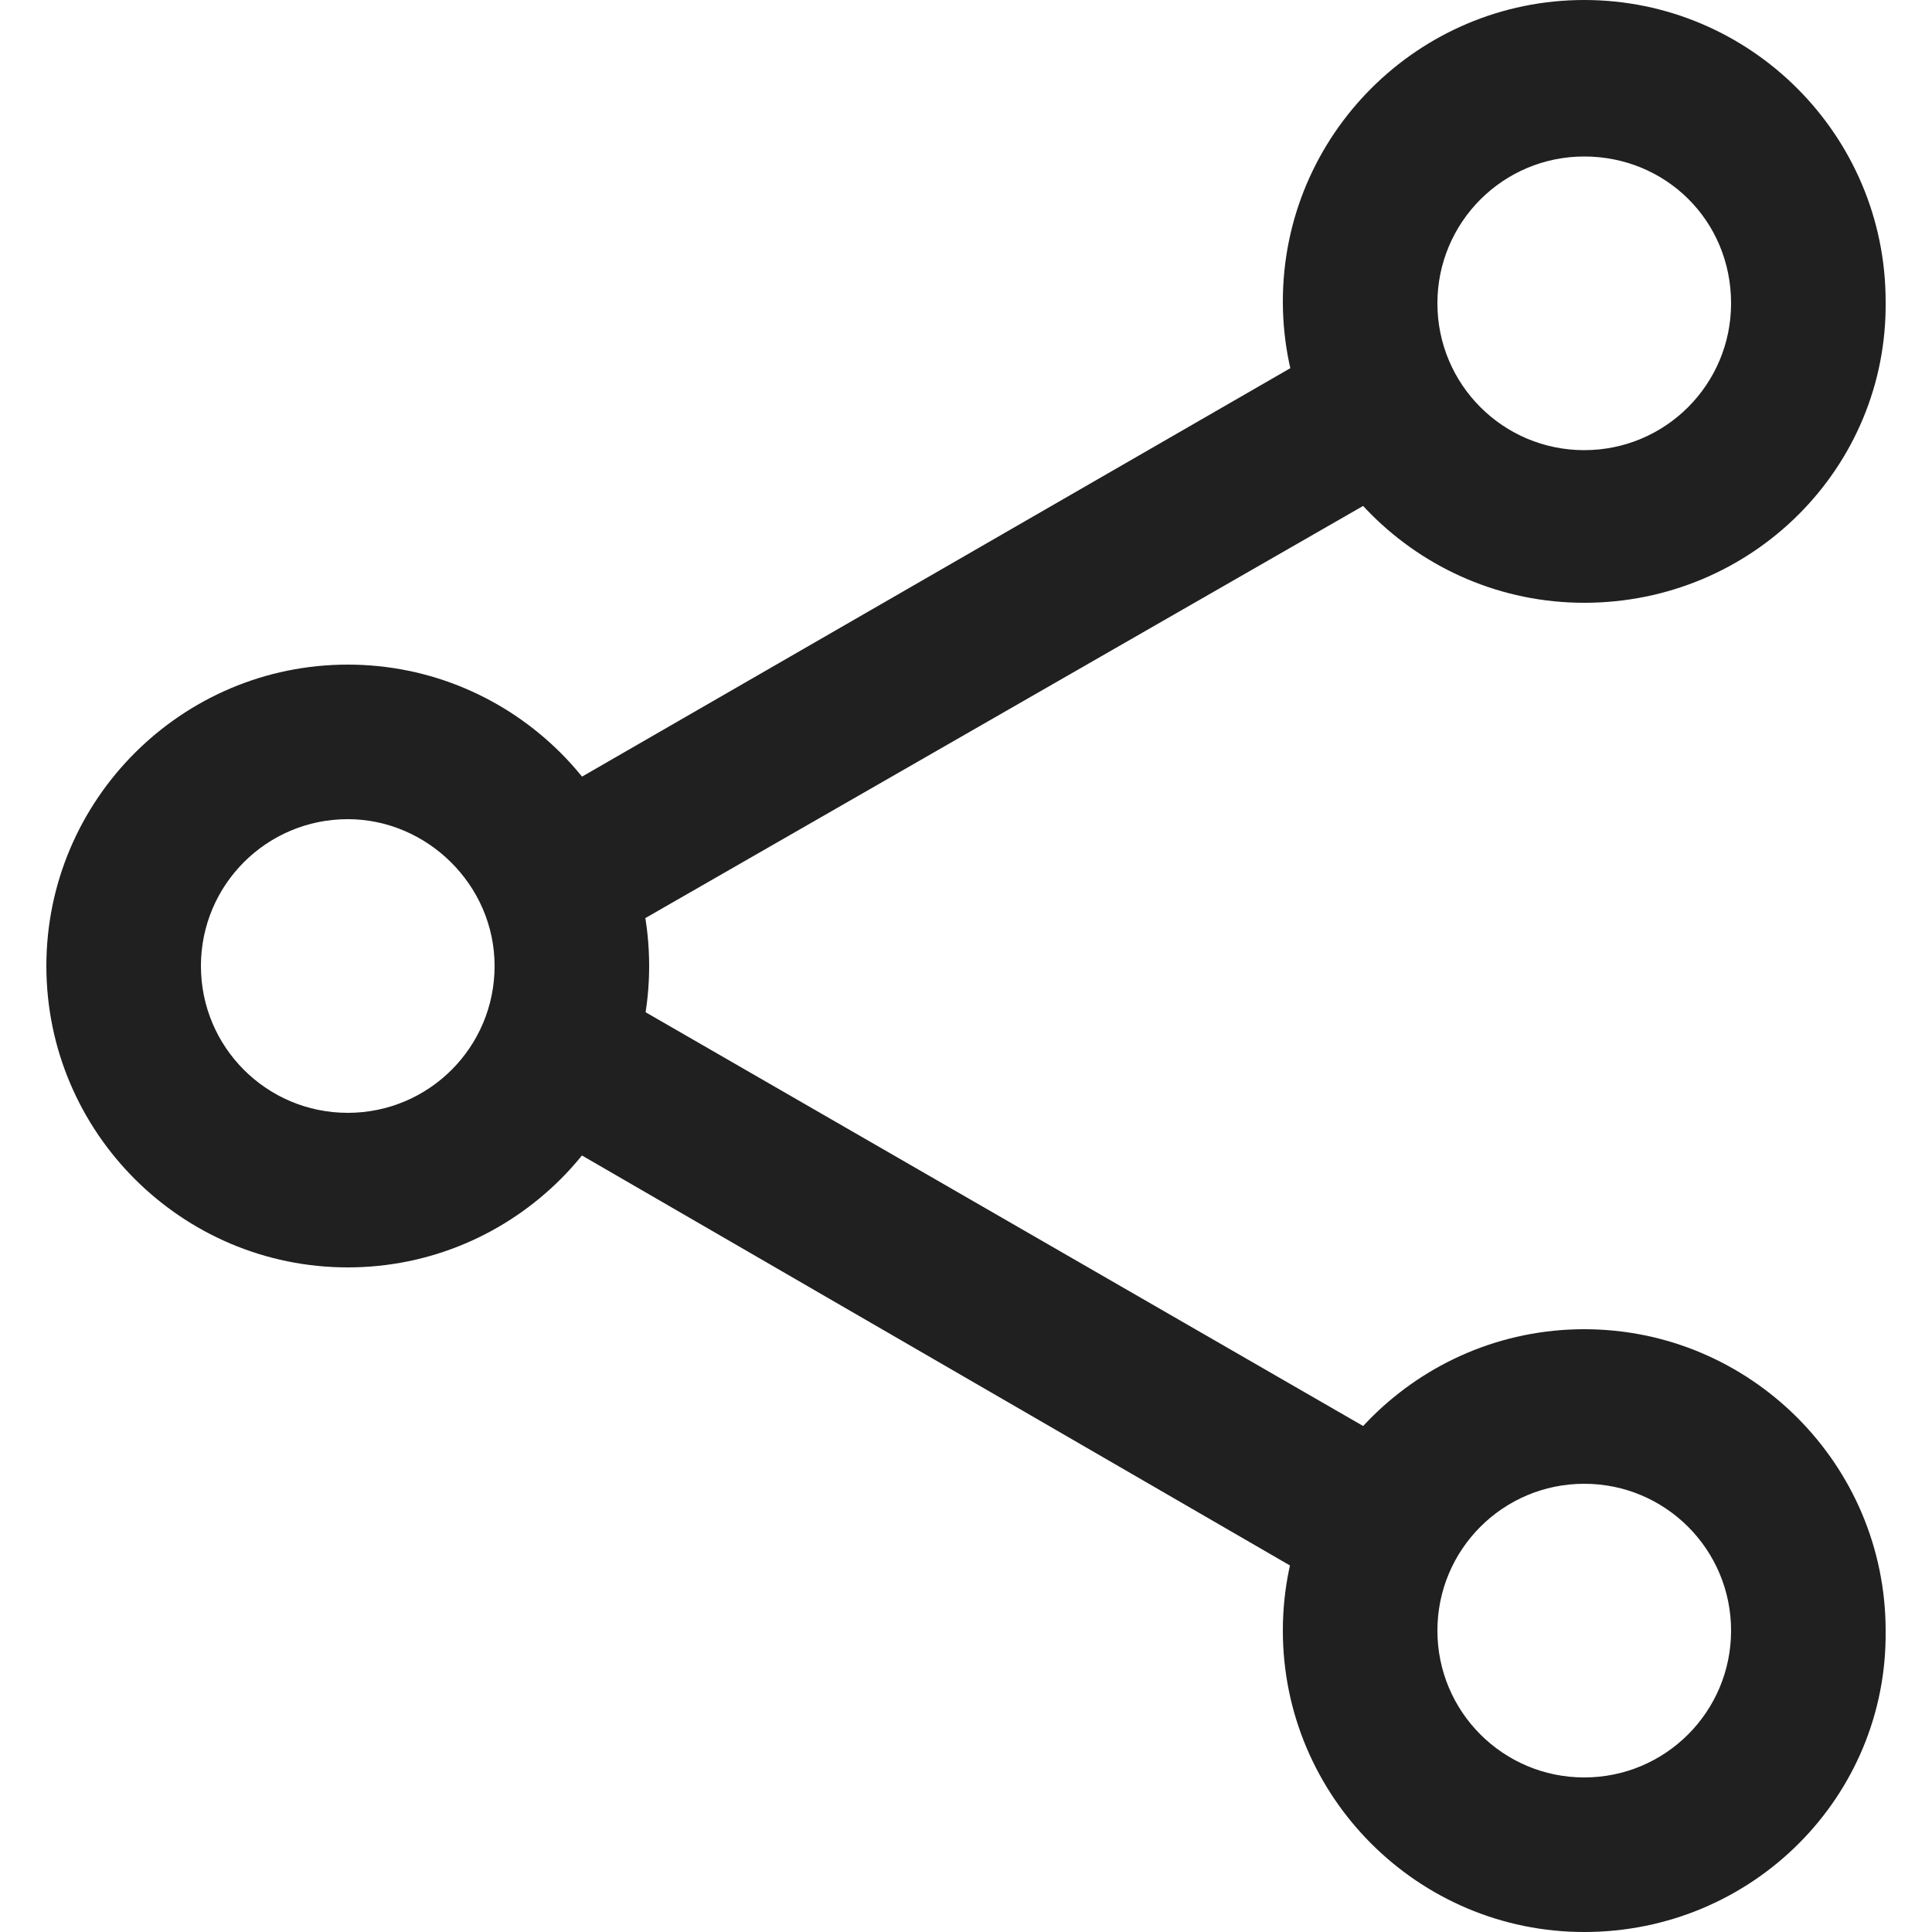 <?xml version="1.0" encoding="utf-8"?>
<!-- Generator: Adobe Illustrator 18.0.0, SVG Export Plug-In . SVG Version: 6.00 Build 0)  -->
<!DOCTYPE svg PUBLIC "-//W3C//DTD SVG 1.1//EN" "http://www.w3.org/Graphics/SVG/1.1/DTD/svg11.dtd">
<svg version="1.1" id="Layer_1" xmlns="http://www.w3.org/2000/svg" xmlns:xlink="http://www.w3.org/1999/xlink" x="0px" y="0px"
	 viewBox="0 0 100 100" enable-background="new 0 0 100 100" xml:space="preserve">
<g>
	<g>
		<path fill="#202020" d="M18,65.6c-8.6,0-15.6-7-15.6-15.6s7-15.6,15.6-15.6c8.6,0,15.6,7,15.6,15.6S26.6,65.6,18,65.6L18,65.6z
			 M18,42.4c-4.2,0-7.6,3.4-7.6,7.6s3.4,7.6,7.6,7.6c4.2,0,7.6-3.4,7.6-7.6S22.1,42.4,18,42.4L18,42.4z"/>
	</g>
	<g>
		<g>
			<path fill="#202020" d="M82,31.2c-8.6,0-15.6-7-15.6-15.6C66.4,7,73.4,0,82,0c8.6,0,15.6,7,15.6,15.6
				C97.7,24.2,90.7,31.2,82,31.2L82,31.2z M82,8.1c-4.2,0-7.6,3.4-7.6,7.6c0,4.2,3.4,7.6,7.6,7.6c4.2,0,7.6-3.4,7.6-7.6
				C89.6,11.4,86.2,8.1,82,8.1L82,8.1z"/>
		</g>
		<g>
			<path fill="#202020" d="M82,100c-8.6,0-15.6-7-15.6-15.6c0-8.6,7-15.6,15.6-15.6c8.6,0,15.6,7,15.6,15.6C97.7,93,90.7,100,82,100
				L82,100z M82,76.8c-4.2,0-7.6,3.4-7.6,7.6c0,4.2,3.4,7.6,7.6,7.6c4.2,0,7.6-3.4,7.6-7.6C89.6,80.2,86.2,76.8,82,76.8L82,76.8z"/>
		</g>
	</g>
	<g>
		<g>
			<path fill="#202020" d="M70.1,82.3c-0.7,0-1.4-0.2-2-0.5L27,58c-1.9-1.1-2.6-3.6-1.5-5.5c1.1-1.9,3.6-2.6,5.5-1.5l41.1,23.7
				c1.9,1.1,2.6,3.6,1.5,5.5C72.9,81.6,71.5,82.3,70.1,82.3L70.1,82.3z"/>
		</g>
		<g>
			<path fill="#202020" d="M29,49.5c-1.4,0-2.7-0.7-3.5-2c-1.1-1.9-0.5-4.4,1.5-5.5l41.1-23.7c1.9-1.1,4.4-0.5,5.5,1.5
				c1.1,1.9,0.4,4.4-1.5,5.5L31,48.9C30.4,49.3,29.7,49.5,29,49.5L29,49.5z"/>
		</g>
	</g>
</g>
</svg>
